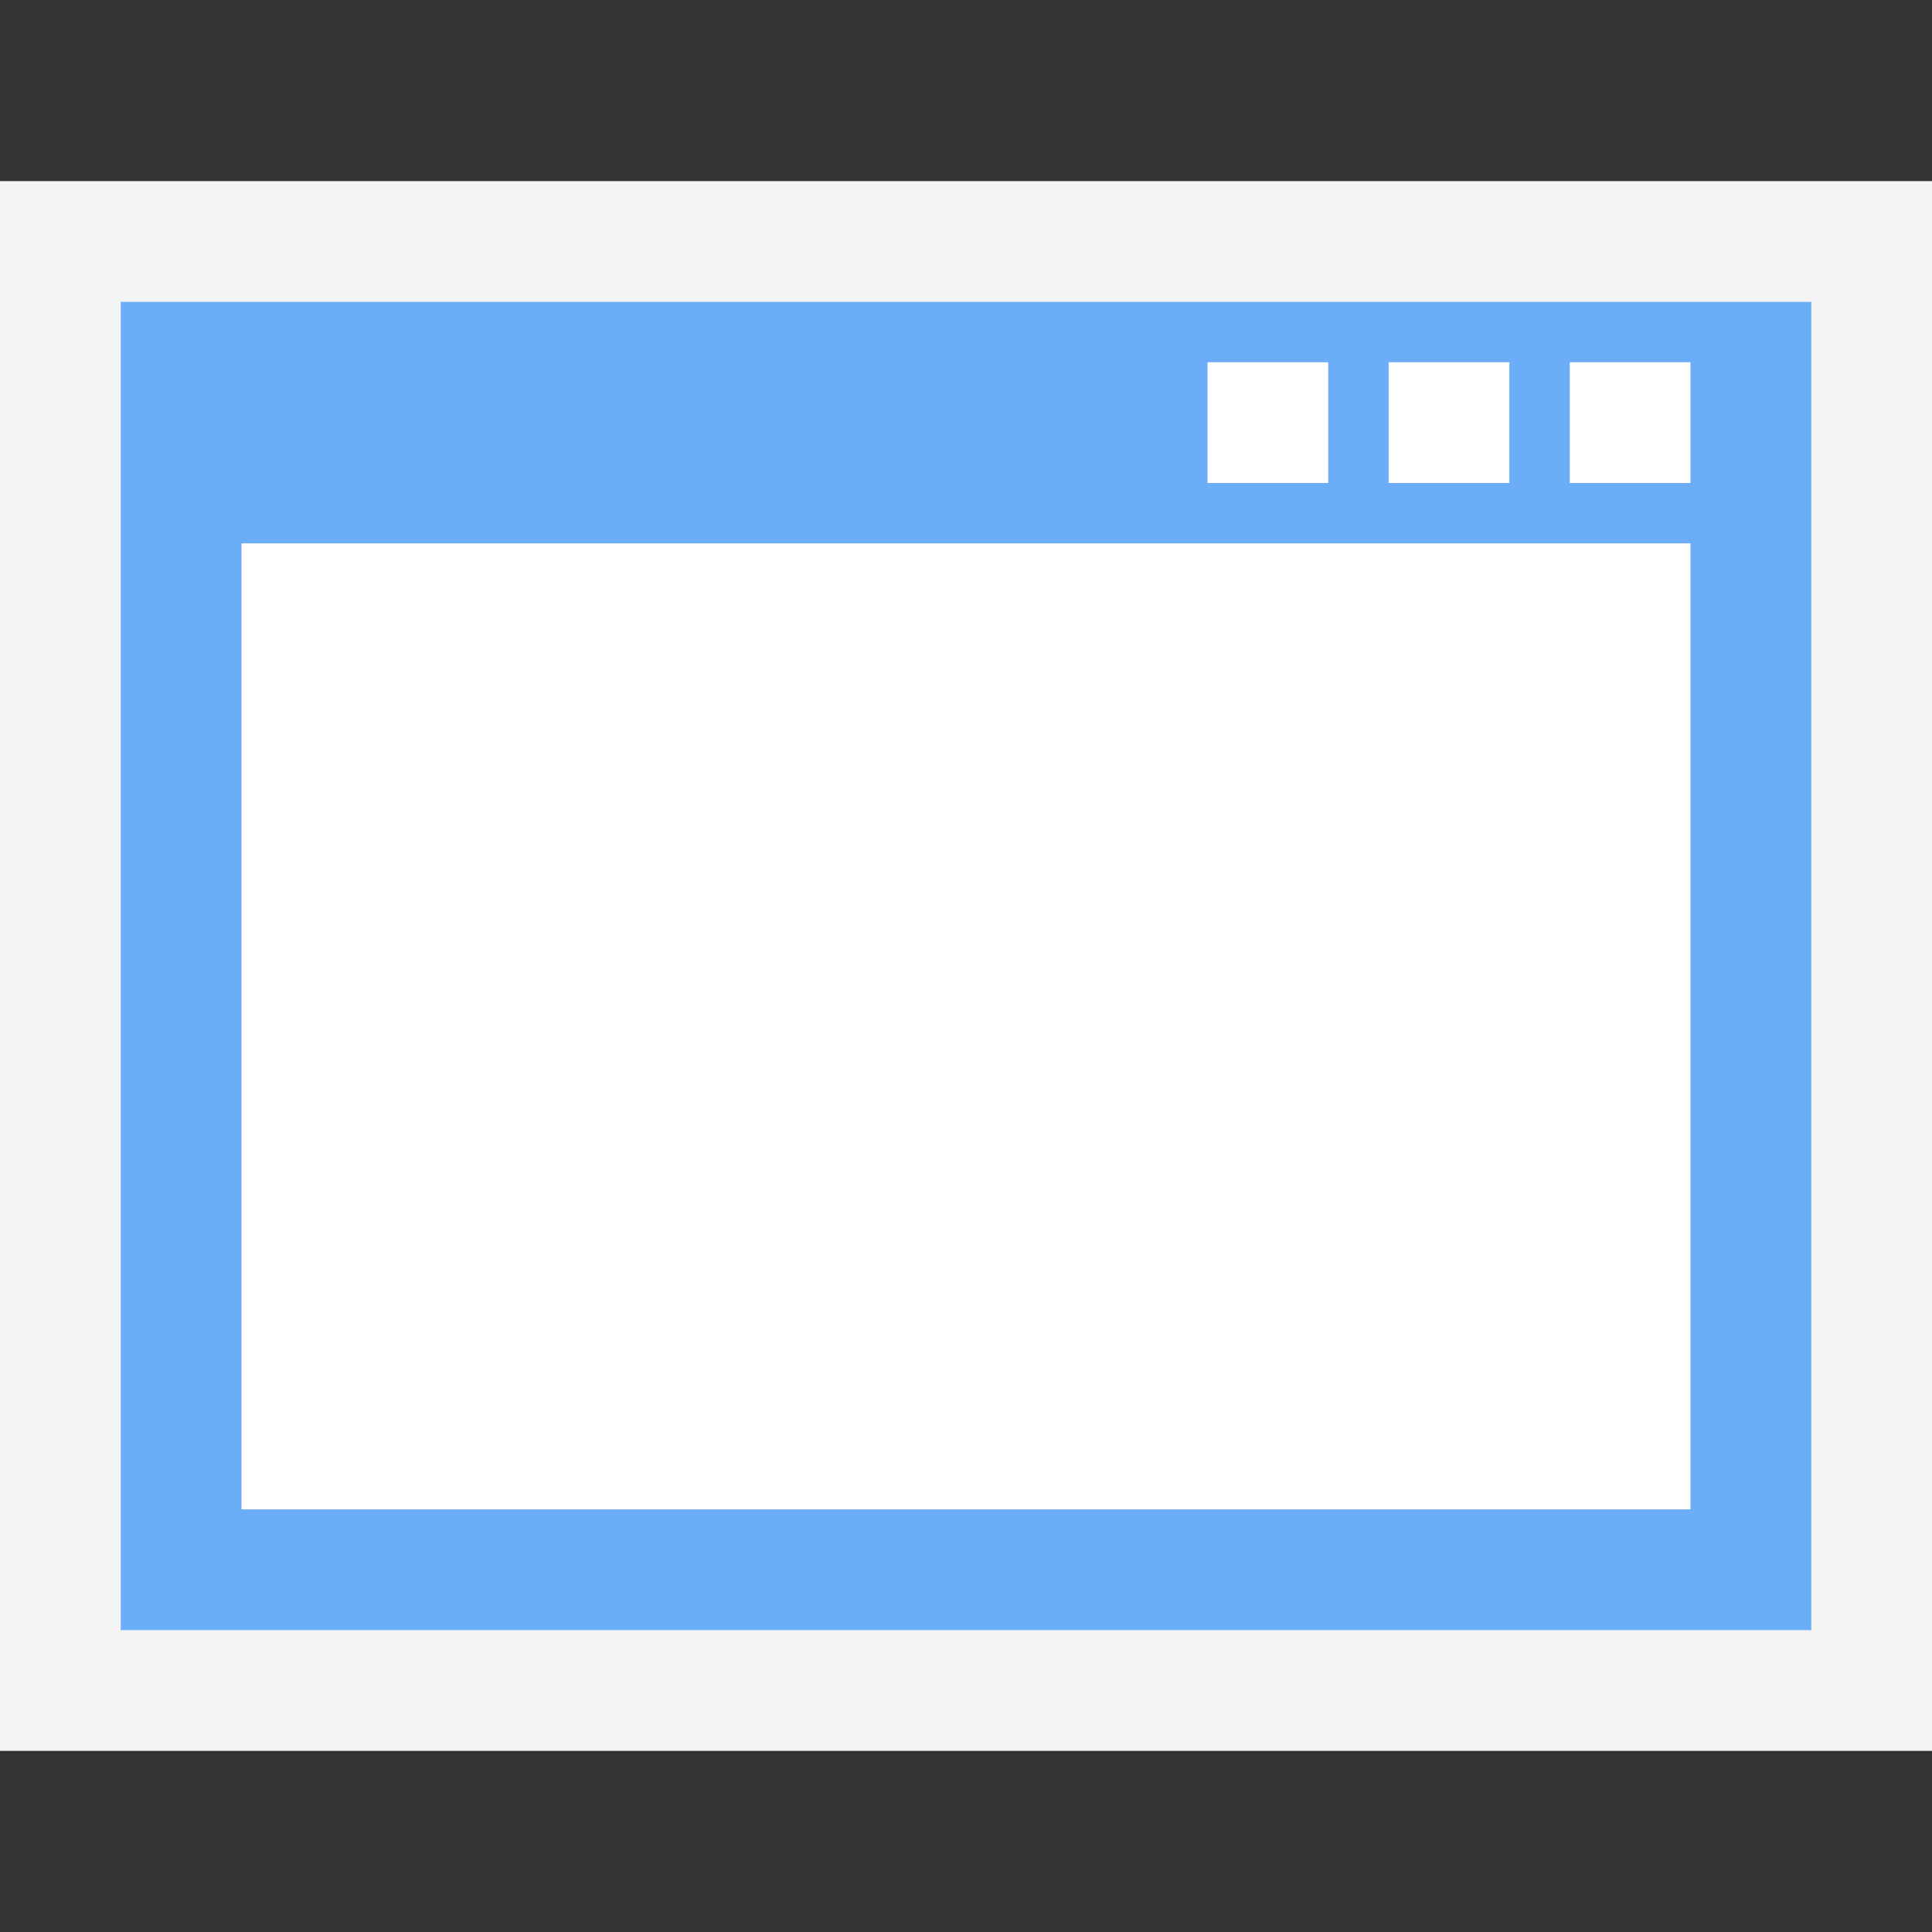 <svg ti:v="1" width="32" height="32" viewBox="0 0 32 32" xmlns="http://www.w3.org/2000/svg" xmlns:ti="urn:schemas-jetbrains-com:tisvg"><rect x="0" y="0" width="32" height="32" fill="#333333" stroke="none"/><rect id="frame" width="32" height="32" fill="none"/><g fill-rule="evenodd"><path d="M32 29H0V3h32v26z" fill="#F4F4F4"/><path d="M30 27H2V5h28v22z" fill="#6BADF6"/><path d="M28 25H4V9h24v16z" fill="#FFF"/><path d="M28 8h-2V6h2v2z" fill="#FFF"/><path d="M25 8h-2V6h2v2z" fill="#FFF"/><path d="M22 8h-2V6h2v2z" fill="#FFF"/></g></svg>